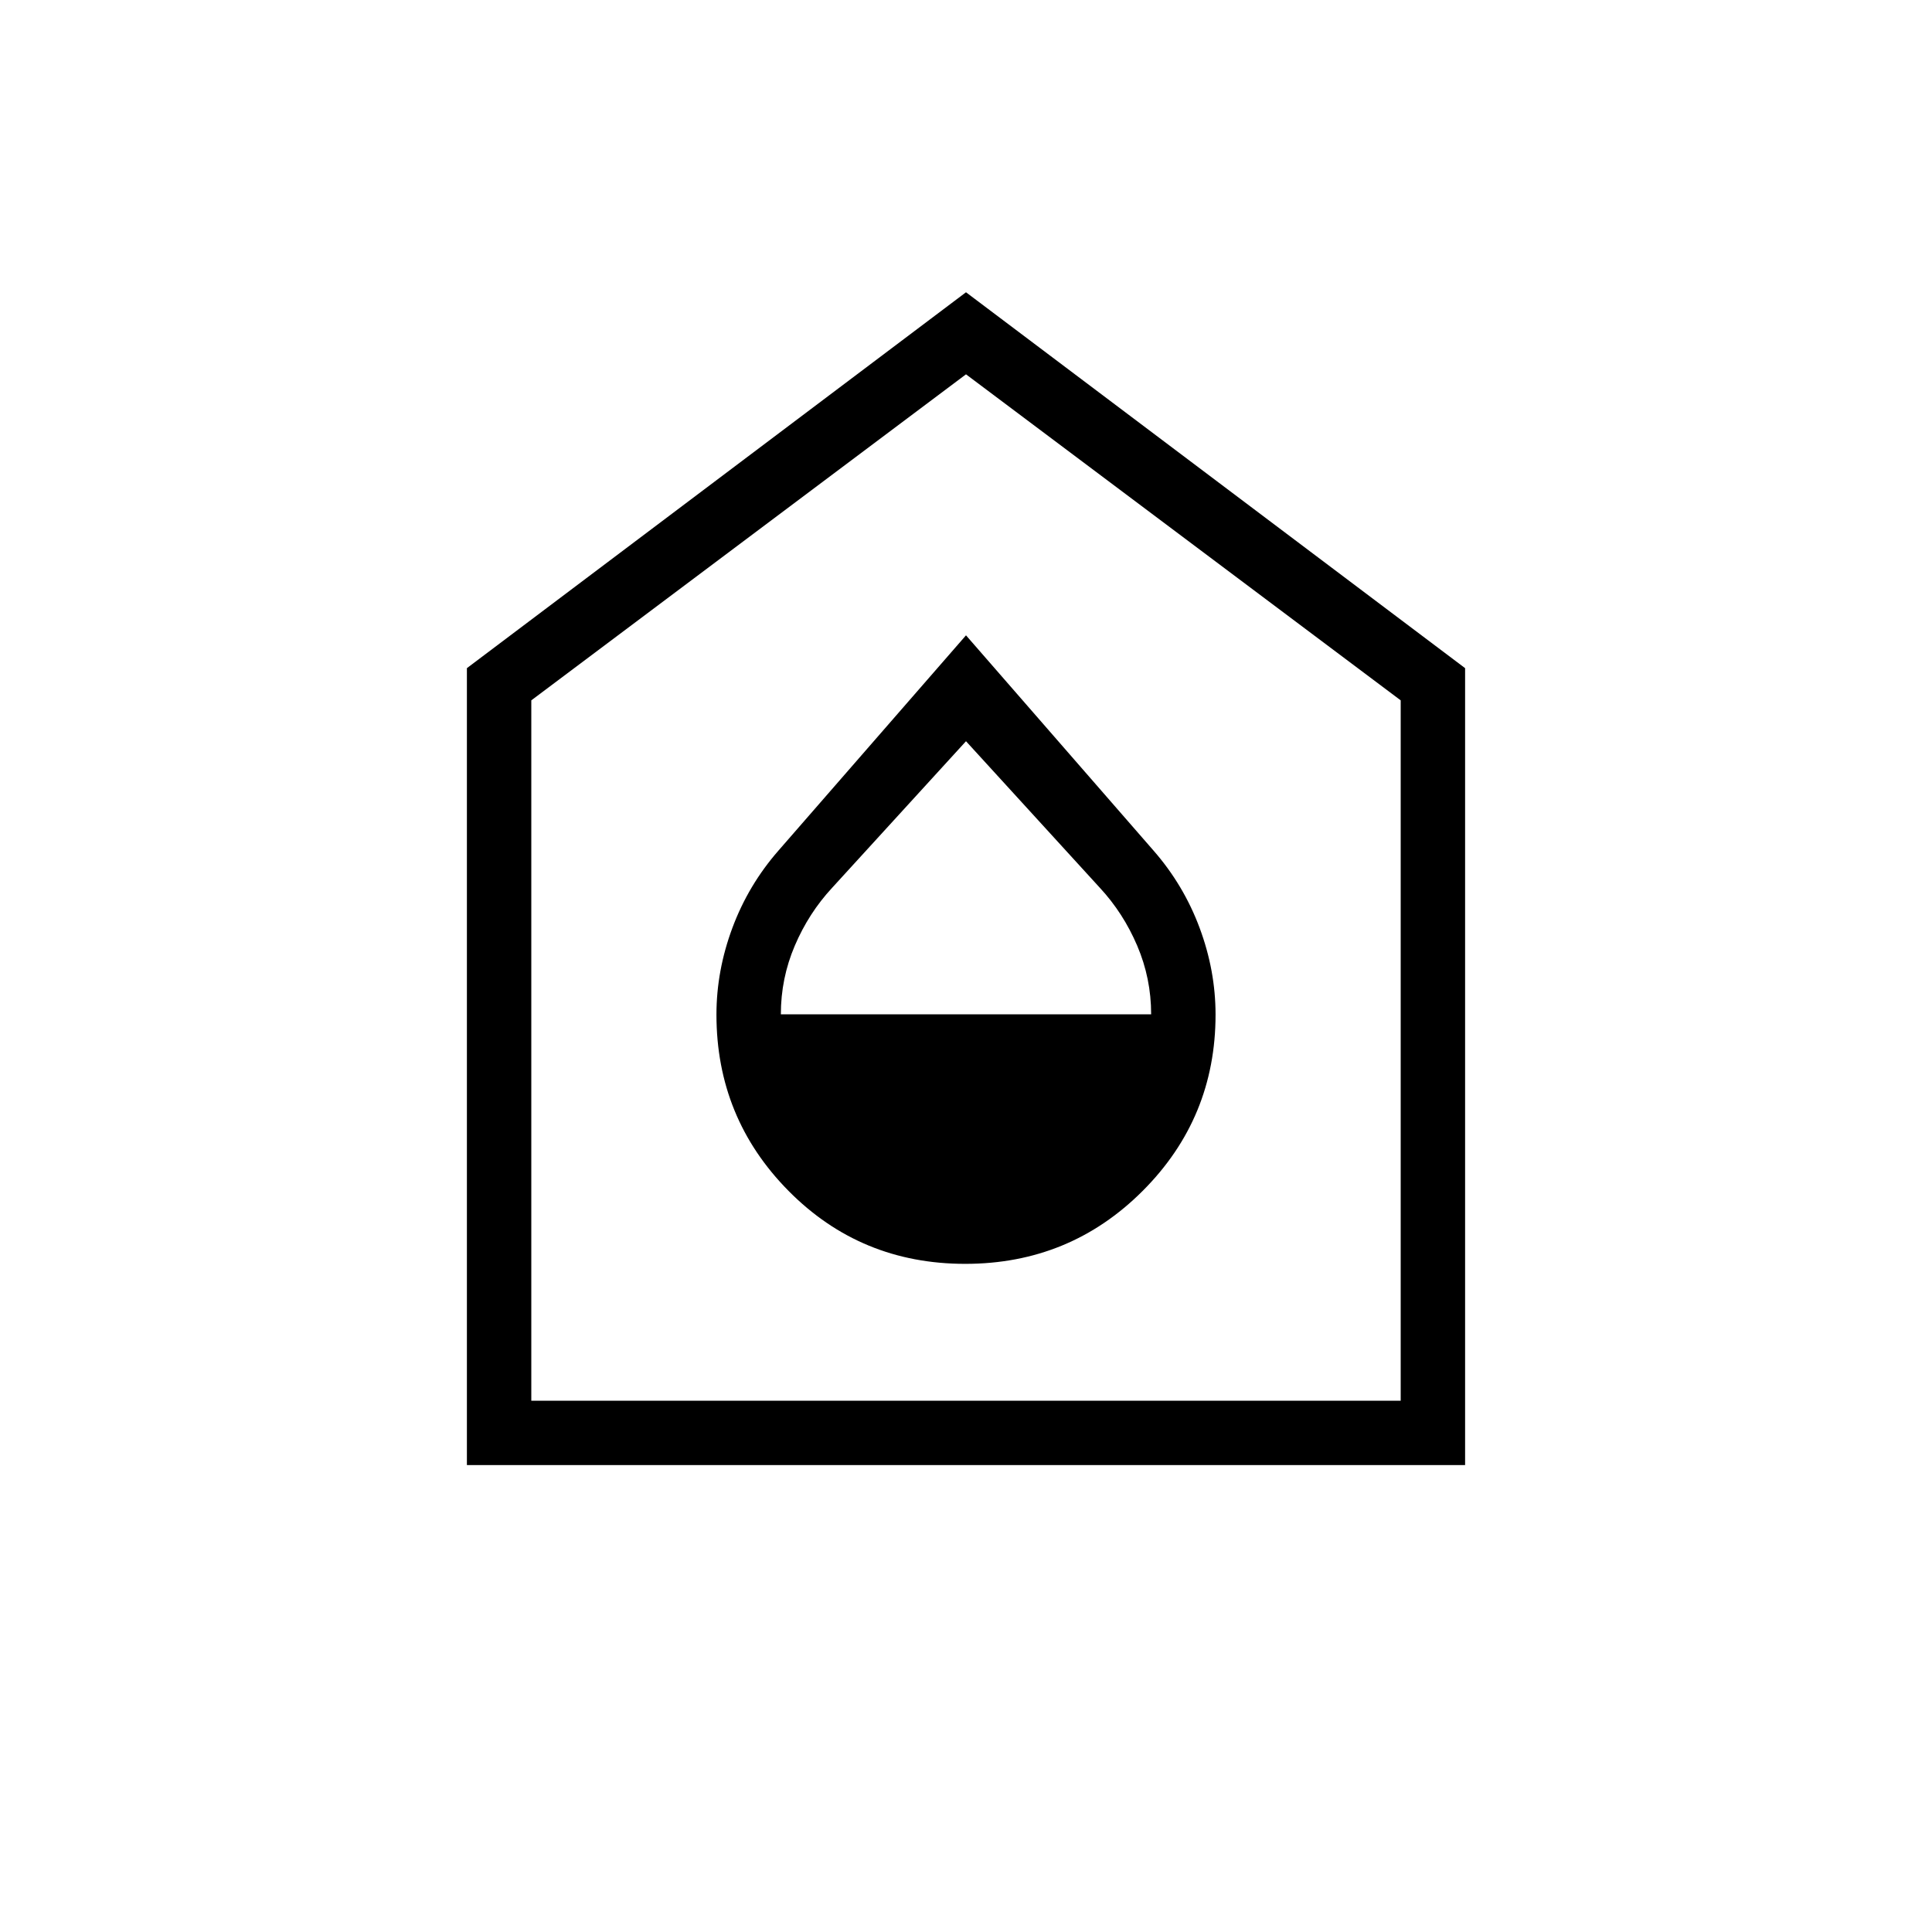 <svg xmlns="http://www.w3.org/2000/svg" height="20" viewBox="0 -960 960 960" width="20"><path d="M479.615-332q51.924 0 88.154-36.231Q604-404.461 604-455.857q0-21.828-7.929-43.112-7.928-21.284-22.917-38.416L480-644.308l-93.154 106.923q-14.988 17.132-22.917 38.416Q356-477.685 356-455.857q0 51.396 35.846 87.626Q427.692-332 479.615-332ZM388-456q0-17.846 6.923-34.077 6.923-16.231 18.536-28.756L480-591.692l66.541 72.859q11.613 12.525 18.536 28.756Q572-473.846 572-456H388ZM232-232v-396l248-186.77L728-628v396H232Zm32-32h432v-348L480-774 264-612v348Zm216-255Z"/></svg>